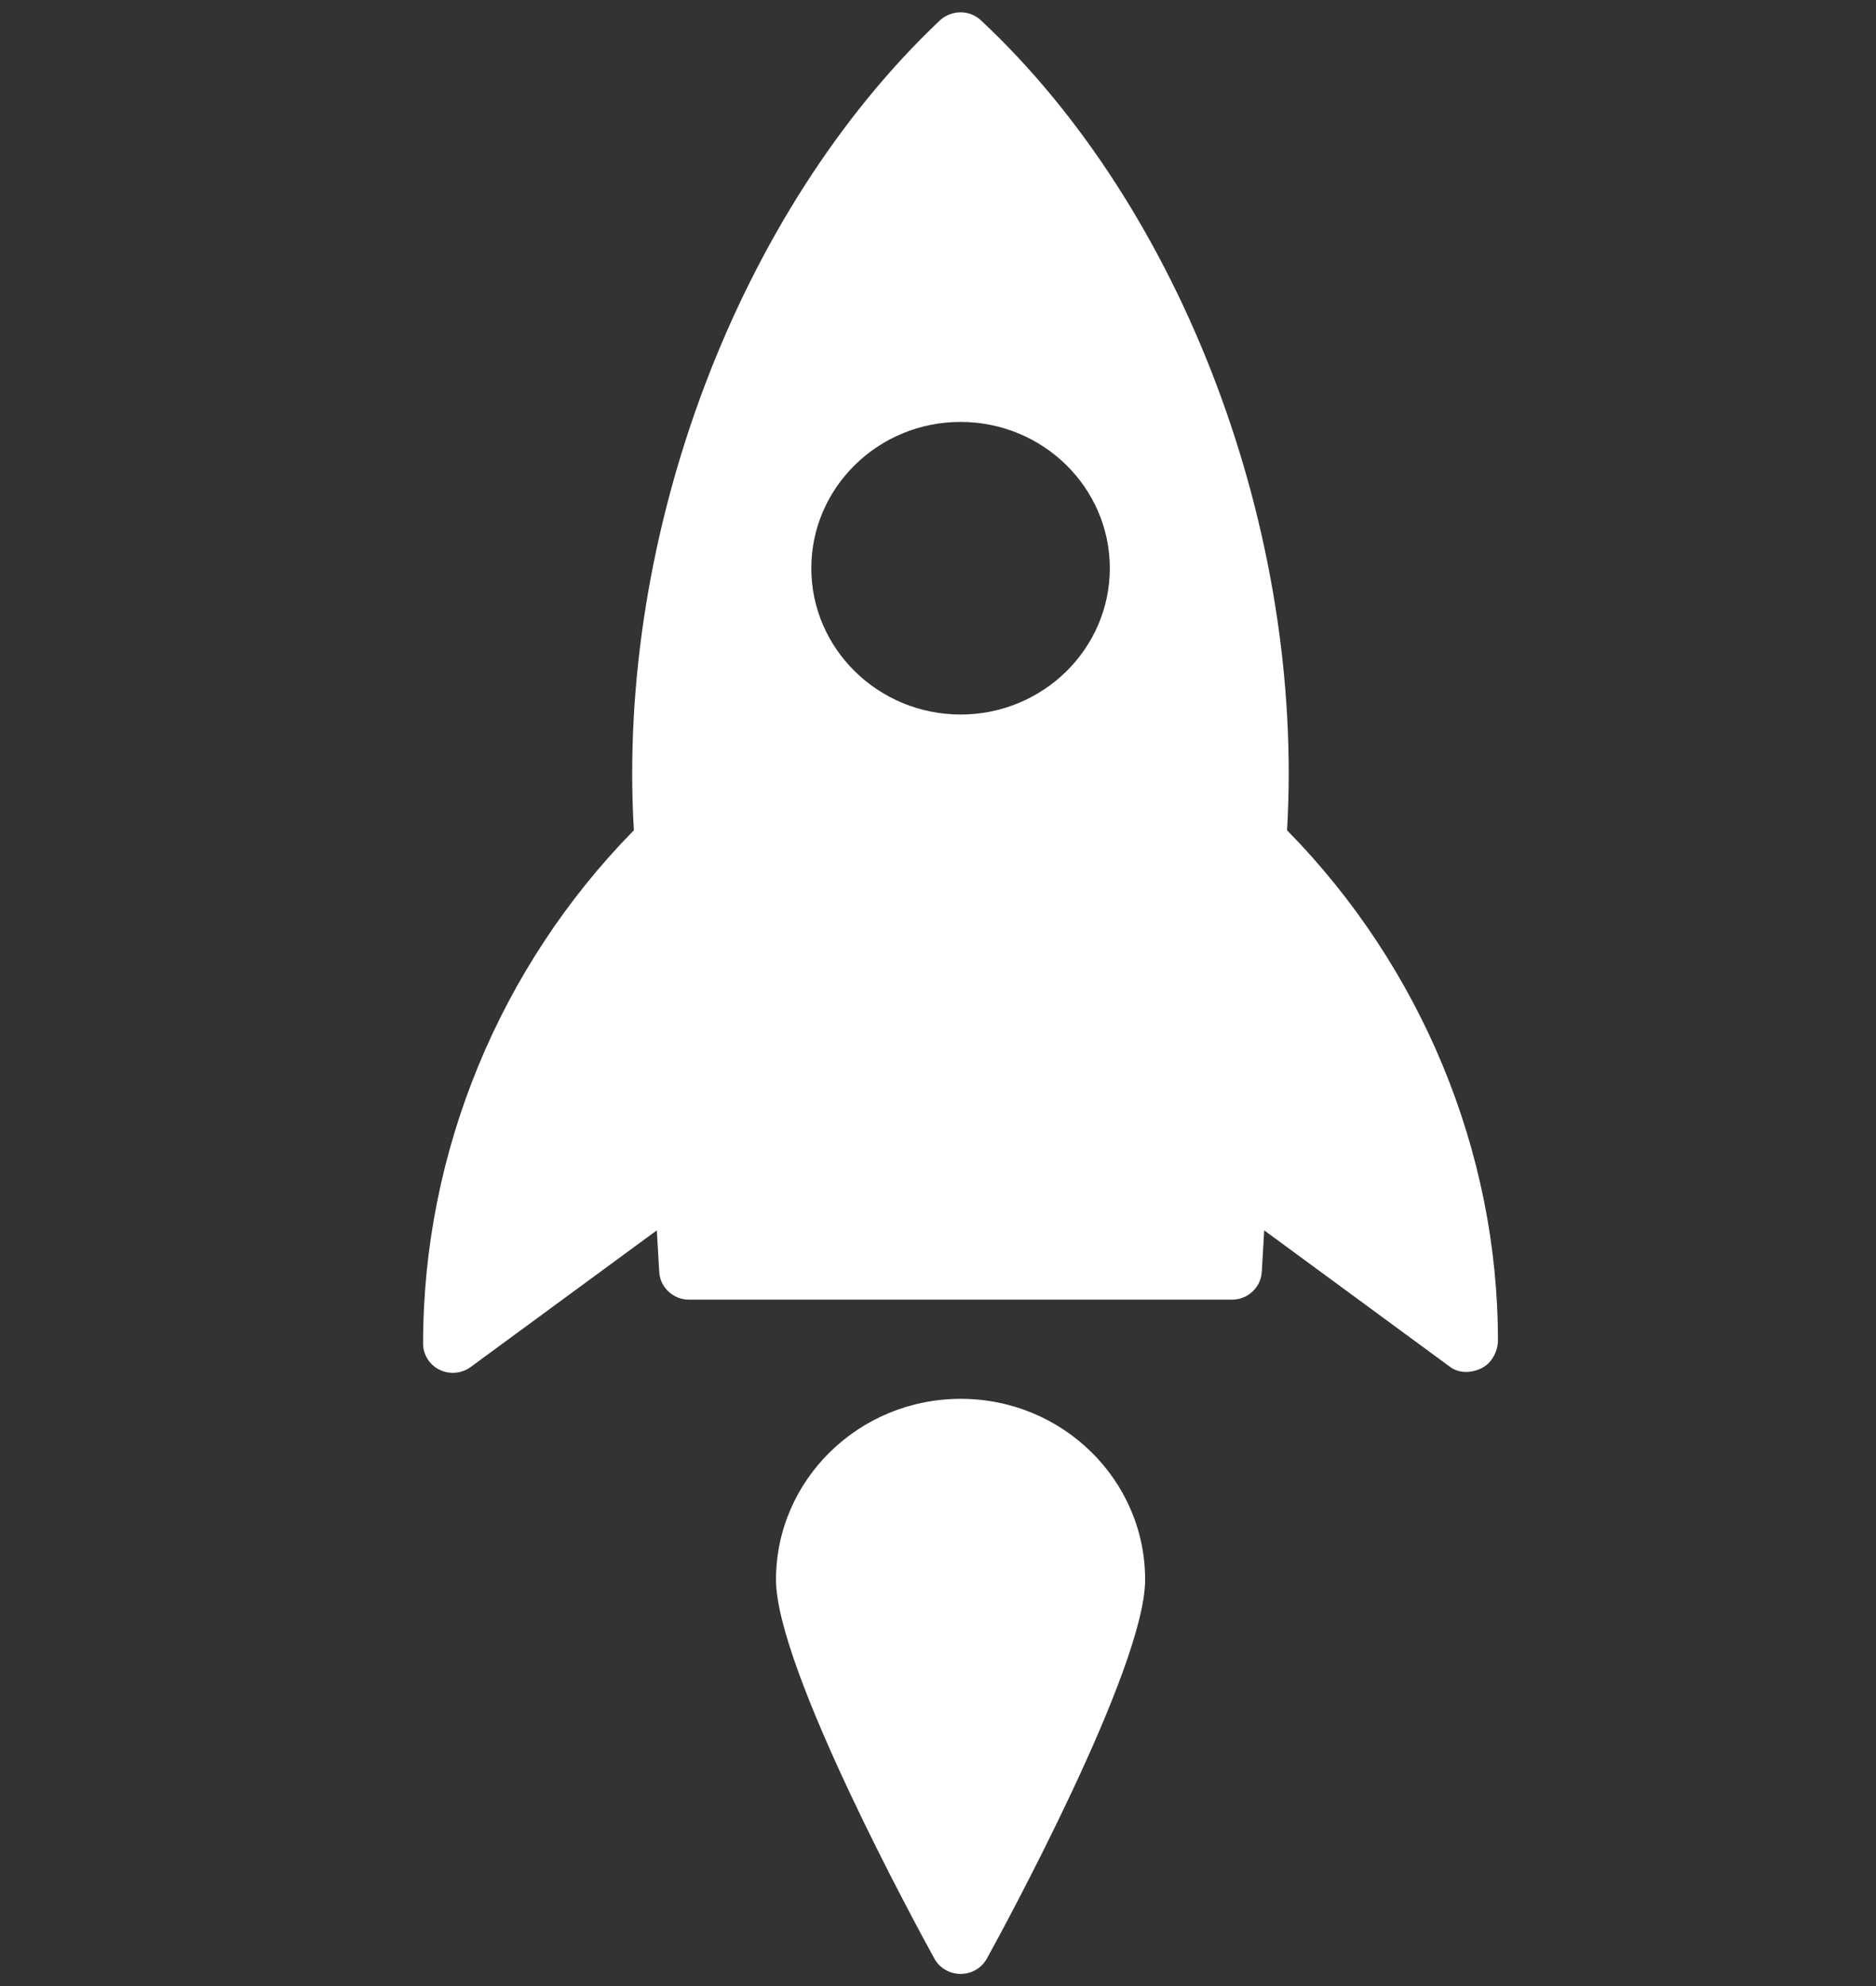 <svg width="17" height="18" viewBox="0 0 17 18" fill="none" xmlns="http://www.w3.org/2000/svg">
<rect x="0" y="0" width="17" height="18" fill="#333333" stroke="none"/>
<path d="M8.517 0.185C6.693 1.91 5.585 4.832 5.744 7.525C4.531 8.76 3.834 10.437 3.834 12.175C3.833 12.276 3.89 12.368 3.982 12.414C4.073 12.459 4.184 12.45 4.266 12.389L5.952 11.151L5.974 11.529C5.982 11.669 6.101 11.779 6.244 11.779L11.163 11.779C11.238 11.779 11.306 11.75 11.355 11.701C11.4 11.657 11.43 11.596 11.434 11.529L11.456 11.151L13.141 12.389C13.223 12.449 13.333 12.445 13.424 12.401C13.448 12.389 13.469 12.374 13.488 12.356C13.541 12.303 13.574 12.225 13.574 12.15C13.575 10.436 12.877 8.76 11.663 7.525C11.822 4.828 10.723 1.899 8.89 0.185C8.787 0.087 8.622 0.088 8.517 0.185ZM10.057 5.15C10.057 5.516 9.905 5.847 9.661 6.087C9.416 6.327 9.078 6.476 8.704 6.476C7.959 6.475 7.352 5.881 7.352 5.15C7.352 4.419 7.958 3.824 8.704 3.824C9.451 3.824 10.057 4.419 10.057 5.15Z" fill="white"/>
<path d="M7.032 14.317C7.031 15.12 8.32 17.484 8.467 17.751C8.514 17.837 8.606 17.89 8.705 17.89C8.778 17.89 8.846 17.862 8.896 17.813C8.914 17.795 8.93 17.774 8.943 17.751C9.09 17.484 10.377 15.12 10.377 14.317C10.377 13.412 9.627 12.677 8.705 12.678C7.782 12.678 7.032 13.414 7.032 14.317Z" fill="white"/>
</svg>
